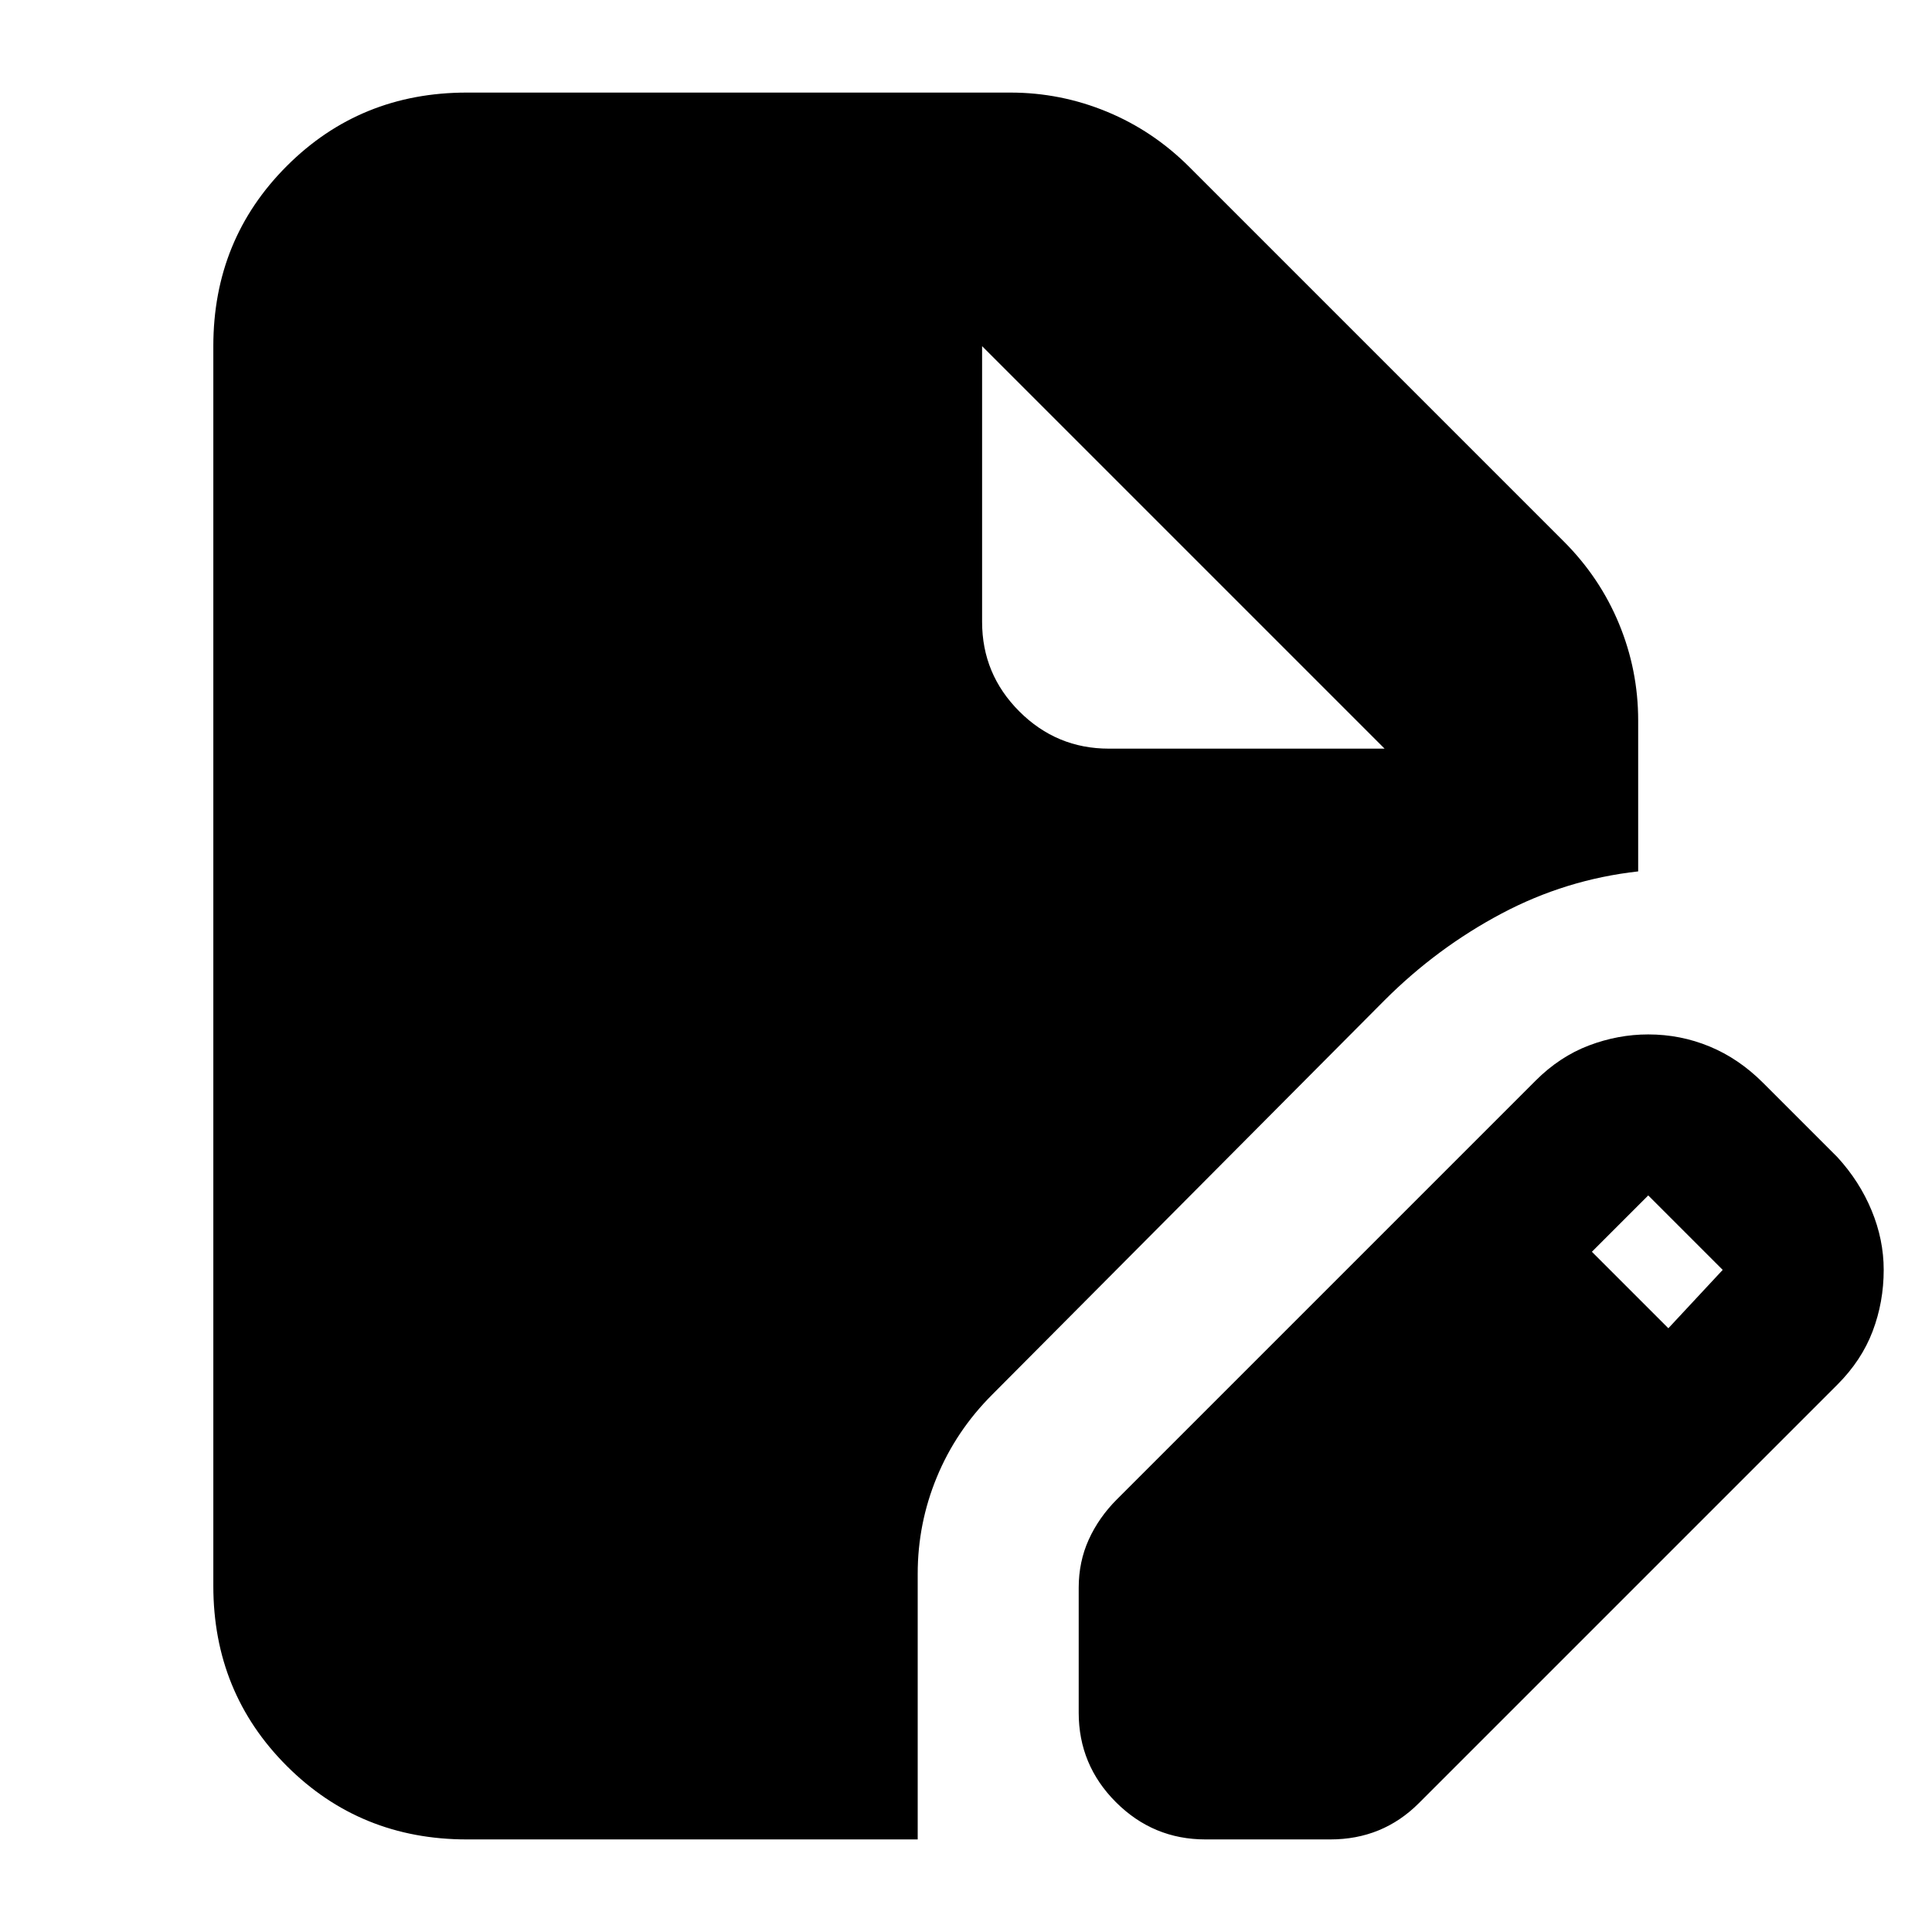 <svg xmlns="http://www.w3.org/2000/svg" height="24" viewBox="0 -960 960 960" width="24"><path d="M232-46q-53 0-89.5-36.5T106-172v-616q0-53 36.5-89.5T232-914h270q25 0 48 9.5t41 27.5l186 186q18 18 27.5 41t9.5 48v75q-36 4-68 21t-58 43L493-267q-18 18-27.5 41t-9.5 48v132H232Zm304-63v-62q0-13 5-24t14-20l208-208q12-12 26.5-17.5T819-446q16 0 30.5 6t26.5 18l37 37q11 12 17 26.5t6 29.5q0 16-5.5 30.5T913-272L705-64q-9 9-20 13.5T661-46h-62q-26 0-44.5-18.5T536-109Zm293-191 27-29-37-37-28 28 38 38ZM551-588h137L488-788l200 200-200-200v137q0 26 18.5 44.5T551-588Z"/></svg>